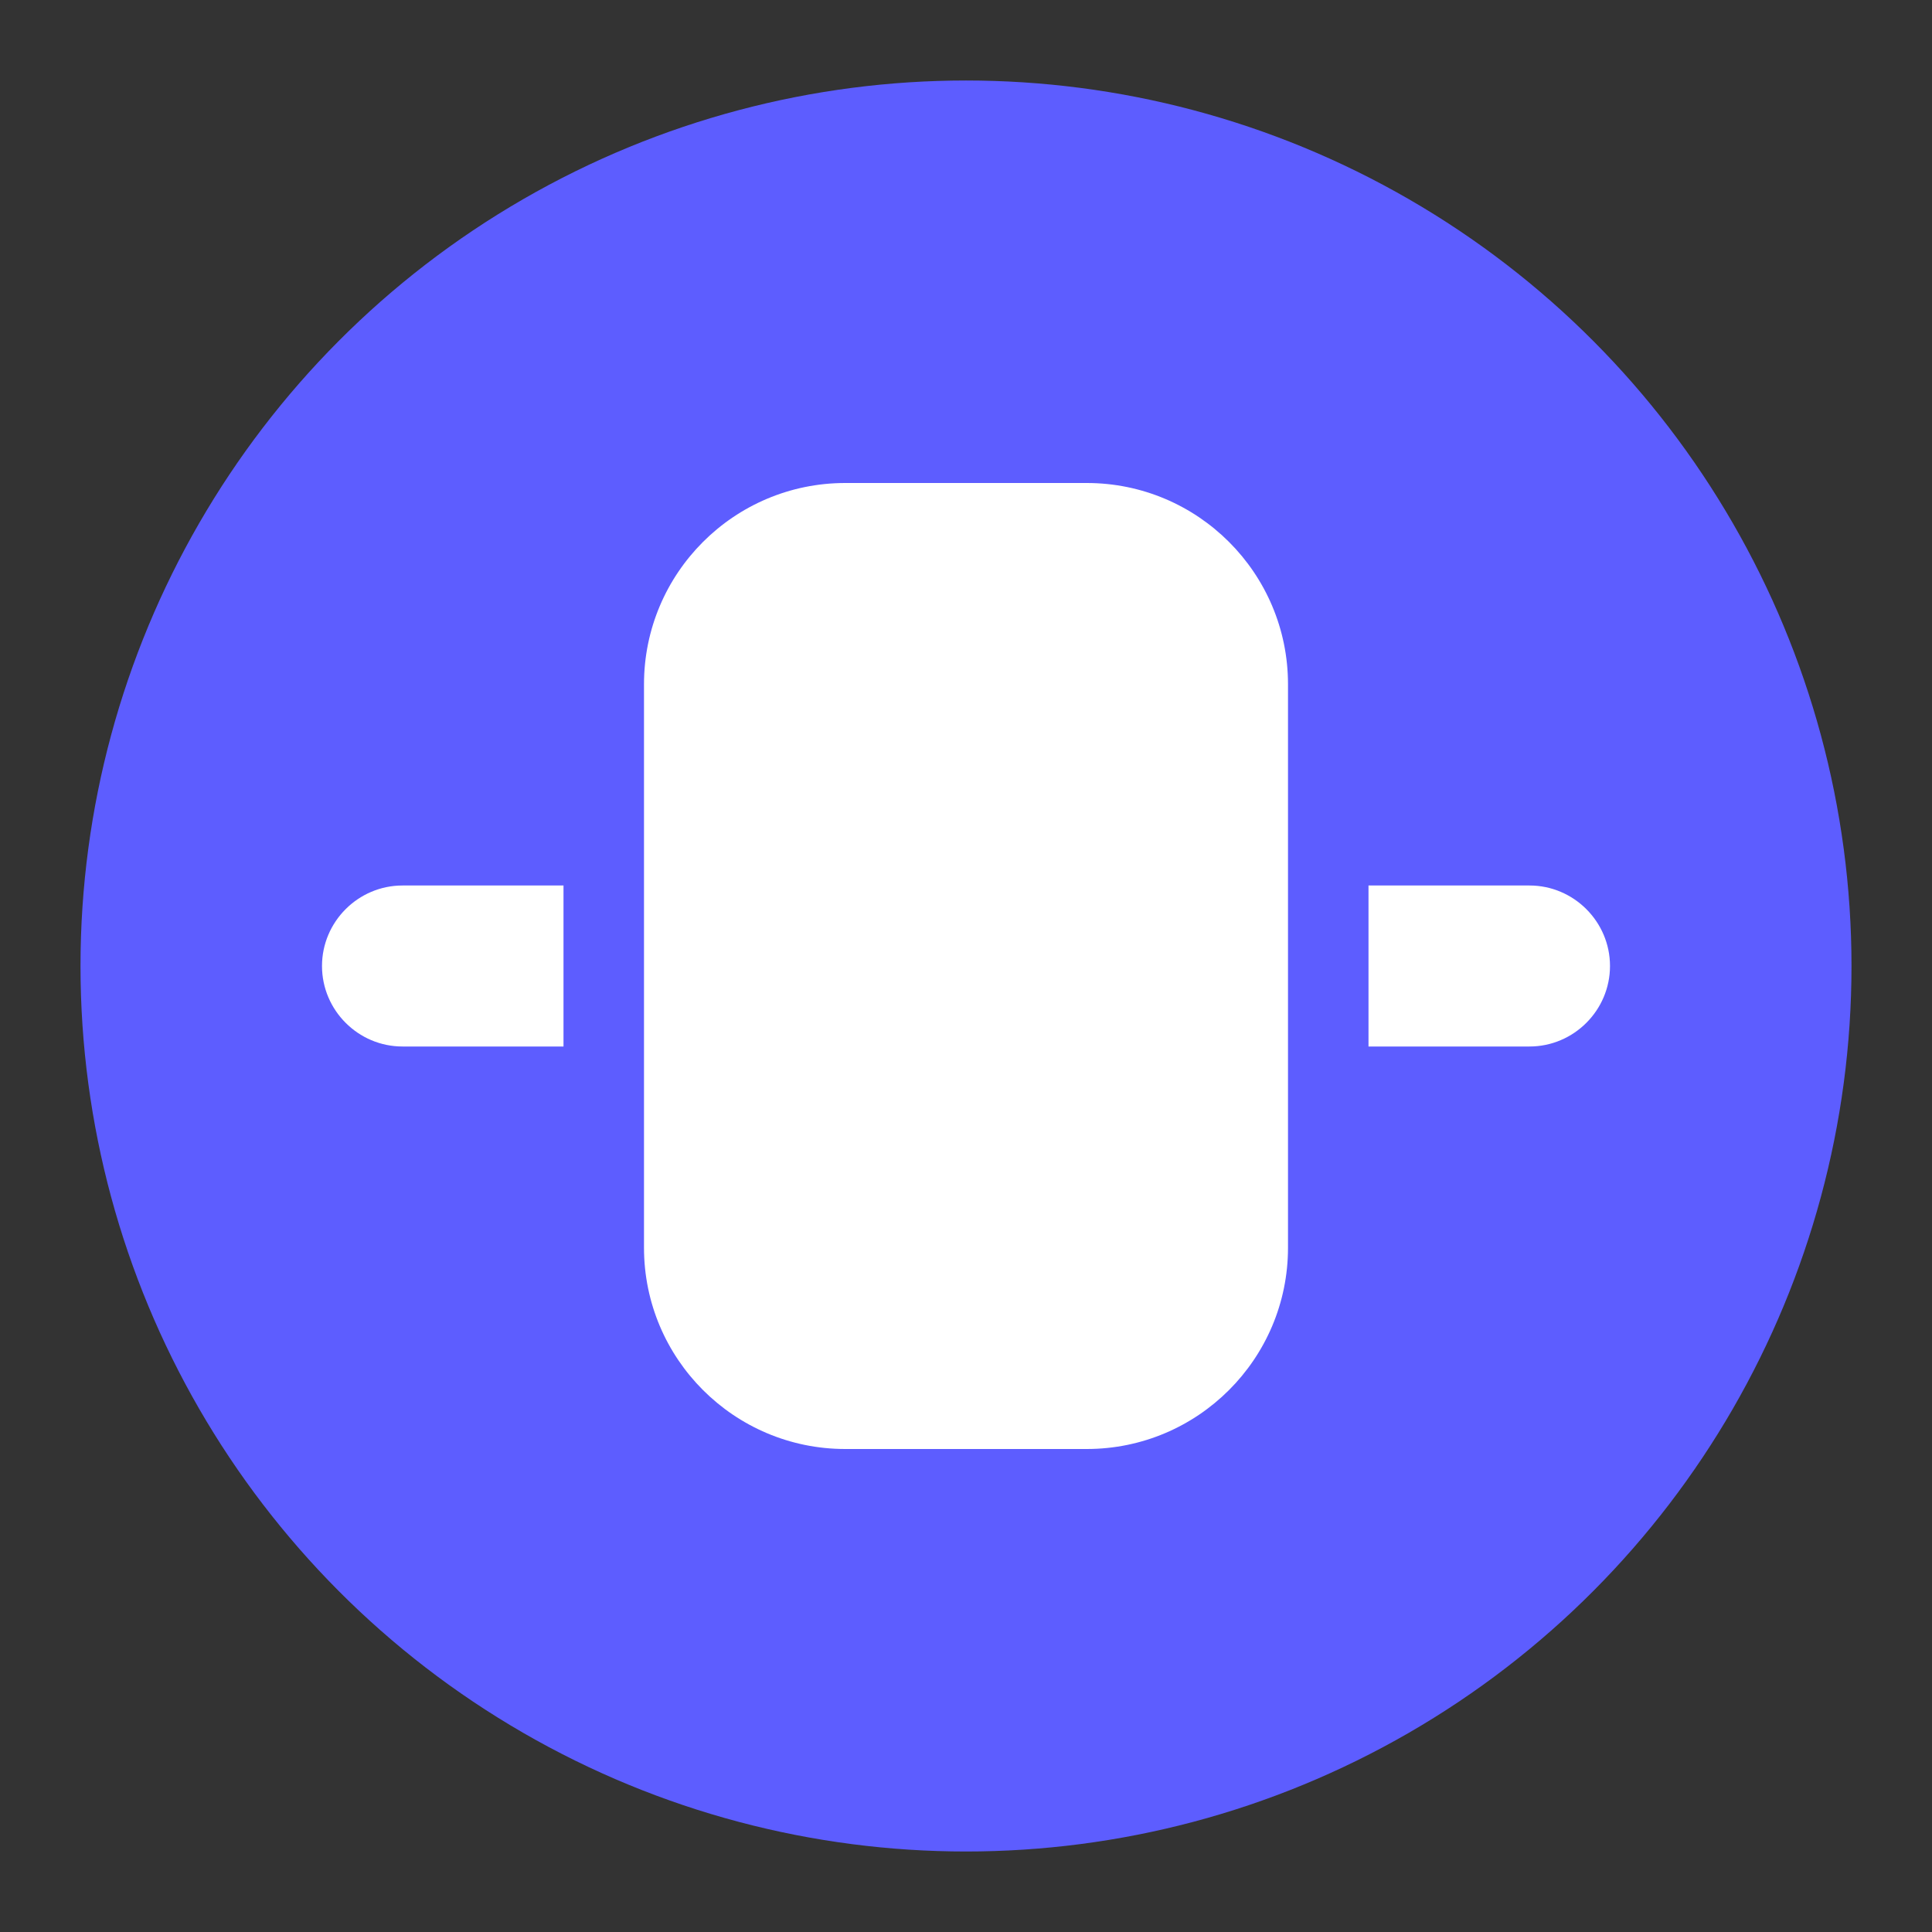 <svg xmlns="http://www.w3.org/2000/svg" viewBox="0 0 24 24" width="24" height="24">
  <rect x="0" y="0" width="24" height="24" fill="#333333" stroke="none"/>
  <circle cx="12" cy="12" r="11" fill="#5D5DFF" />
  <path d="M8 8.5C8 7.12 9.12 6 10.5 6H13.5C14.88 6 16 7.12 16 8.5V15.5C16 16.88 14.88 18 13.5 18H10.5C9.12 18 8 16.88 8 15.5V8.5Z" fill="white" />
  <path d="M17 11H19C19.55 11 20 11.45 20 12C20 12.55 19.55 13 19 13H17V11Z" fill="white" />
  <path d="M5 11H7V13H5C4.45 13 4 12.55 4 12C4 11.45 4.45 11 5 11Z" fill="white" />
</svg>